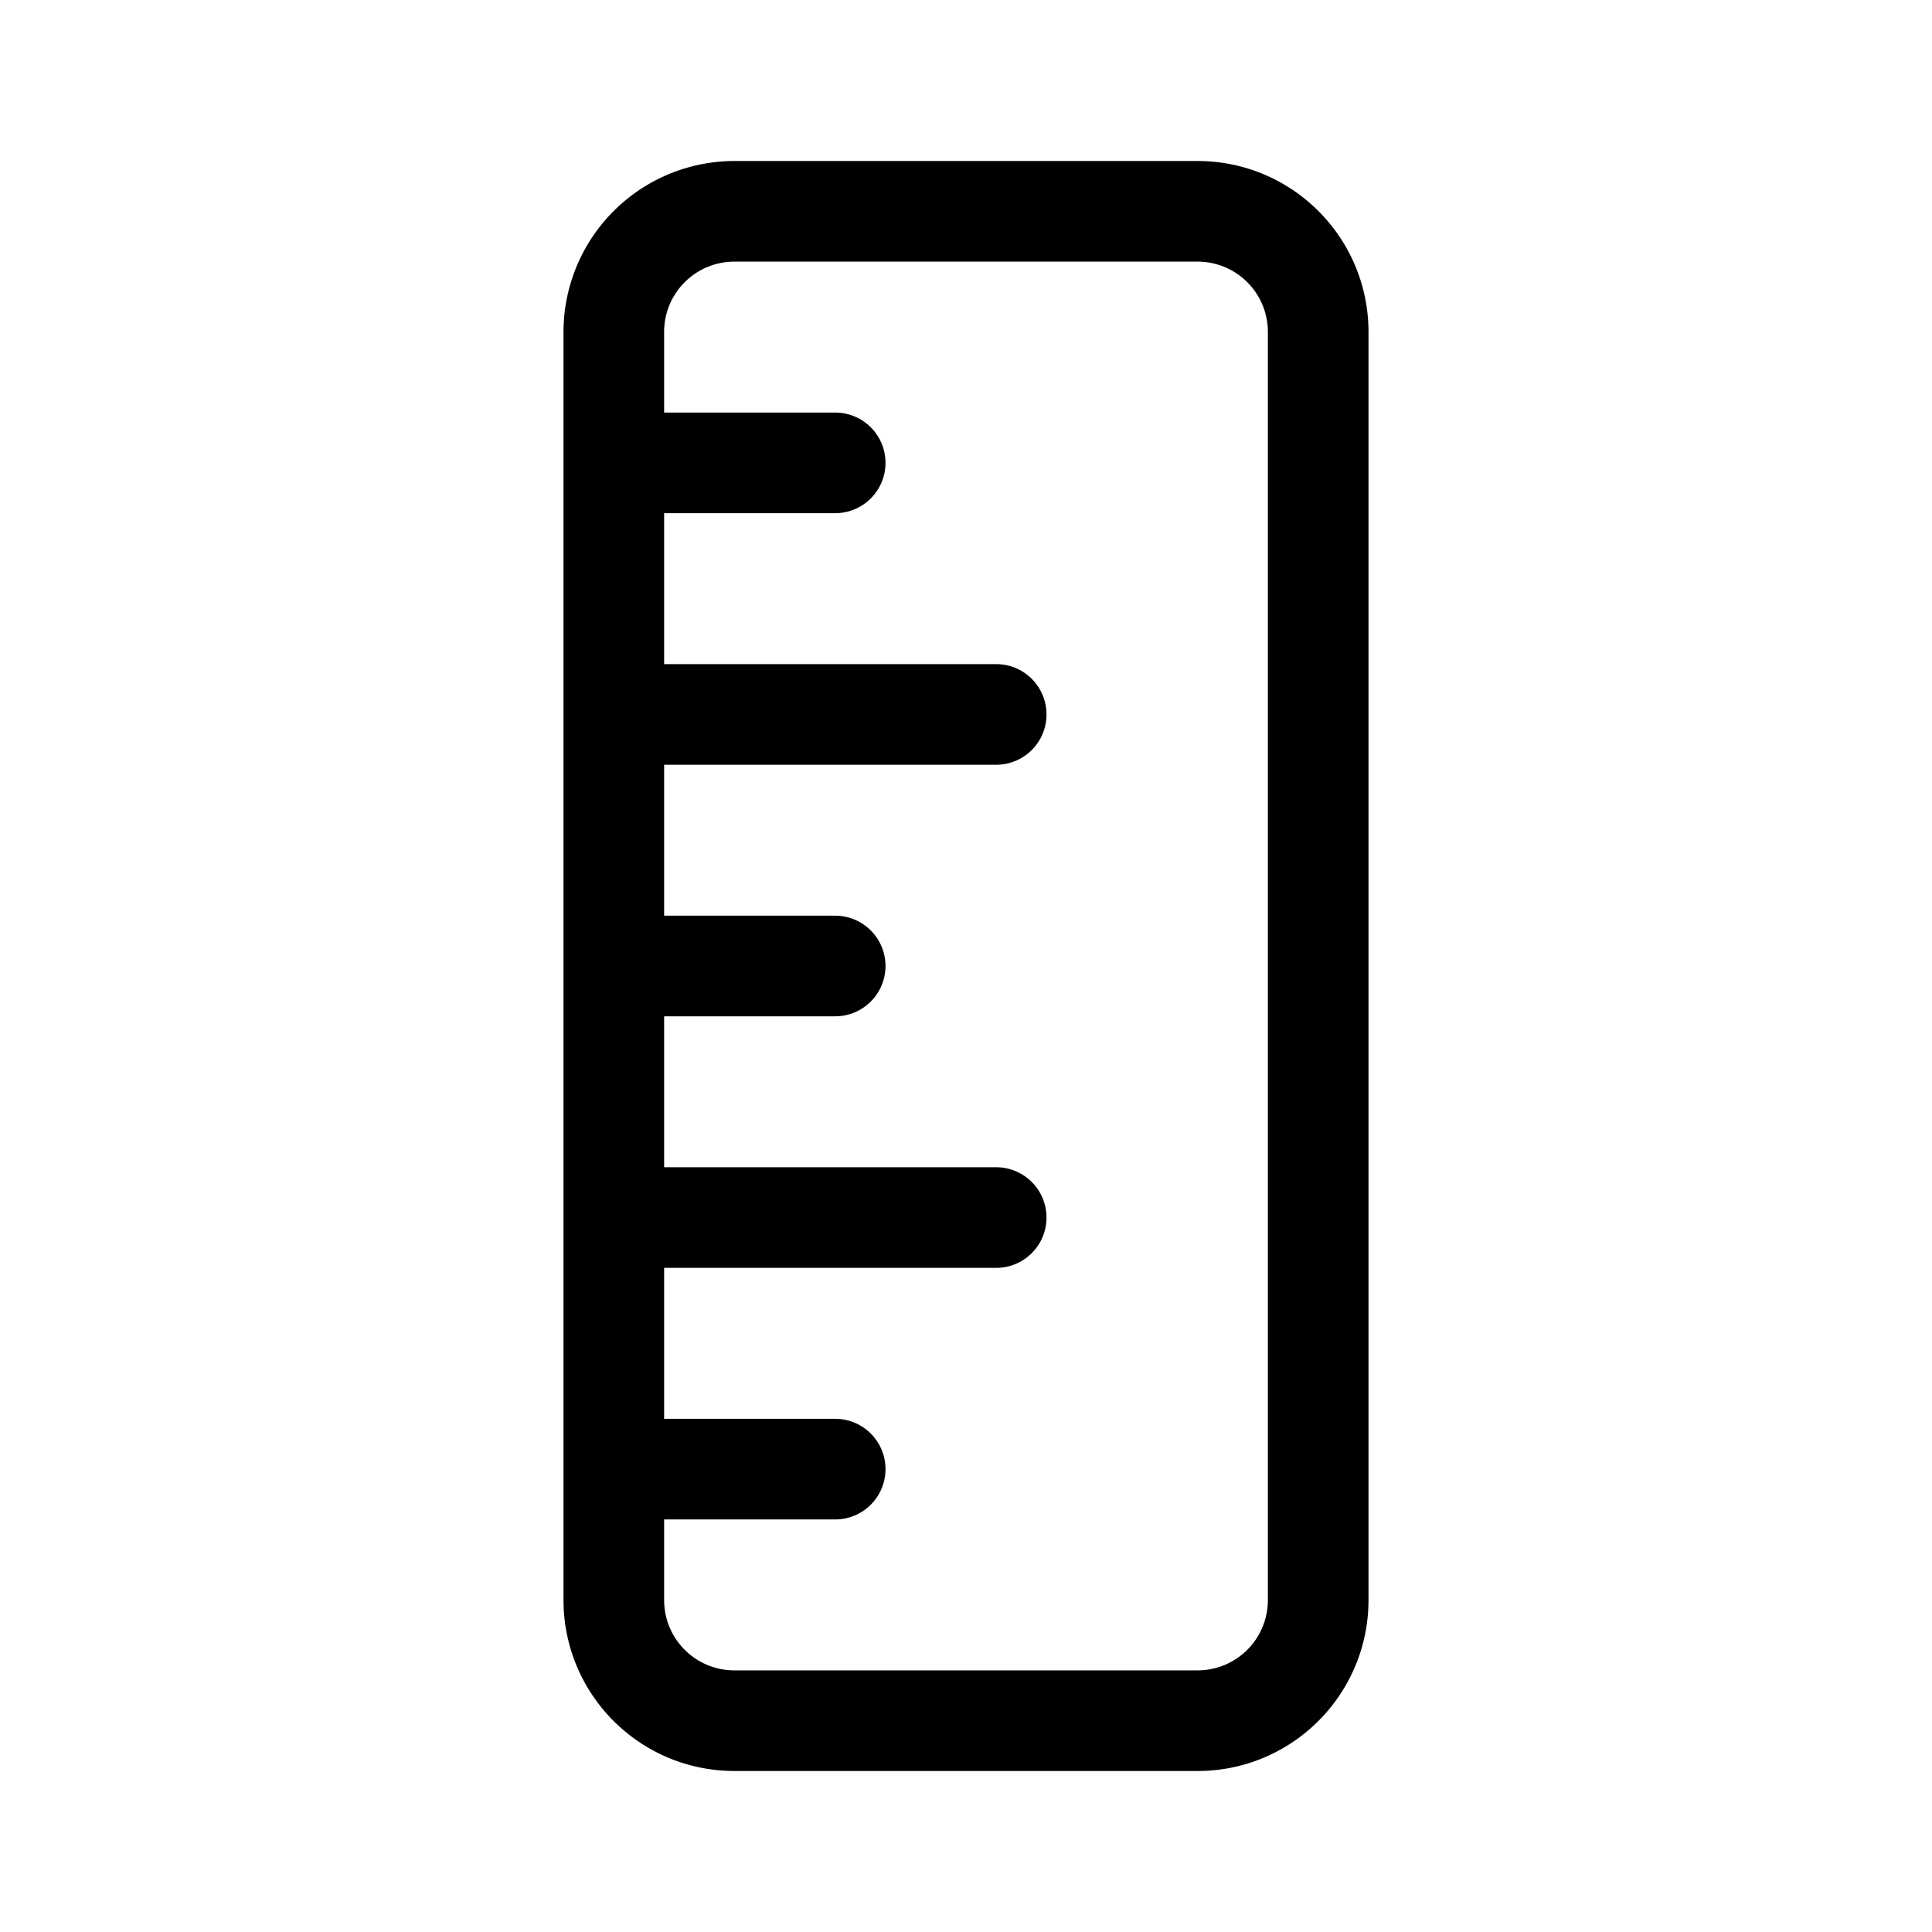<svg width="48" height="48" viewBox="0 0 48 48" xmlns="http://www.w3.org/2000/svg"><path d="M18.25 4A4.25 4.25 0 0 0 14 8.25v31.5C14 42.1 15.9 44 18.25 44h11.5C32.1 44 34 42.1 34 39.75V8.25C34 5.9 32.1 4 29.75 4h-11.5Zm-1.75 8.75h4.25a1.25 1.25 0 1 0 0-2.5H16.5v-2c0-.97.78-1.75 1.75-1.75h11.5c.97 0 1.75.78 1.75 1.75v31.5c0 .97-.78 1.75-1.75 1.75h-11.5c-.97 0-1.75-.78-1.75-1.75v-2h4.25a1.25 1.25 0 1 0 0-2.5H16.5V31.5h8.25a1.25 1.25 0 1 0 0-2.5H16.5v-3.75h4.25a1.25 1.25 0 1 0 0-2.5H16.5V19h8.25a1.25 1.25 0 1 0 0-2.5H16.5v-3.75Z"/></svg>